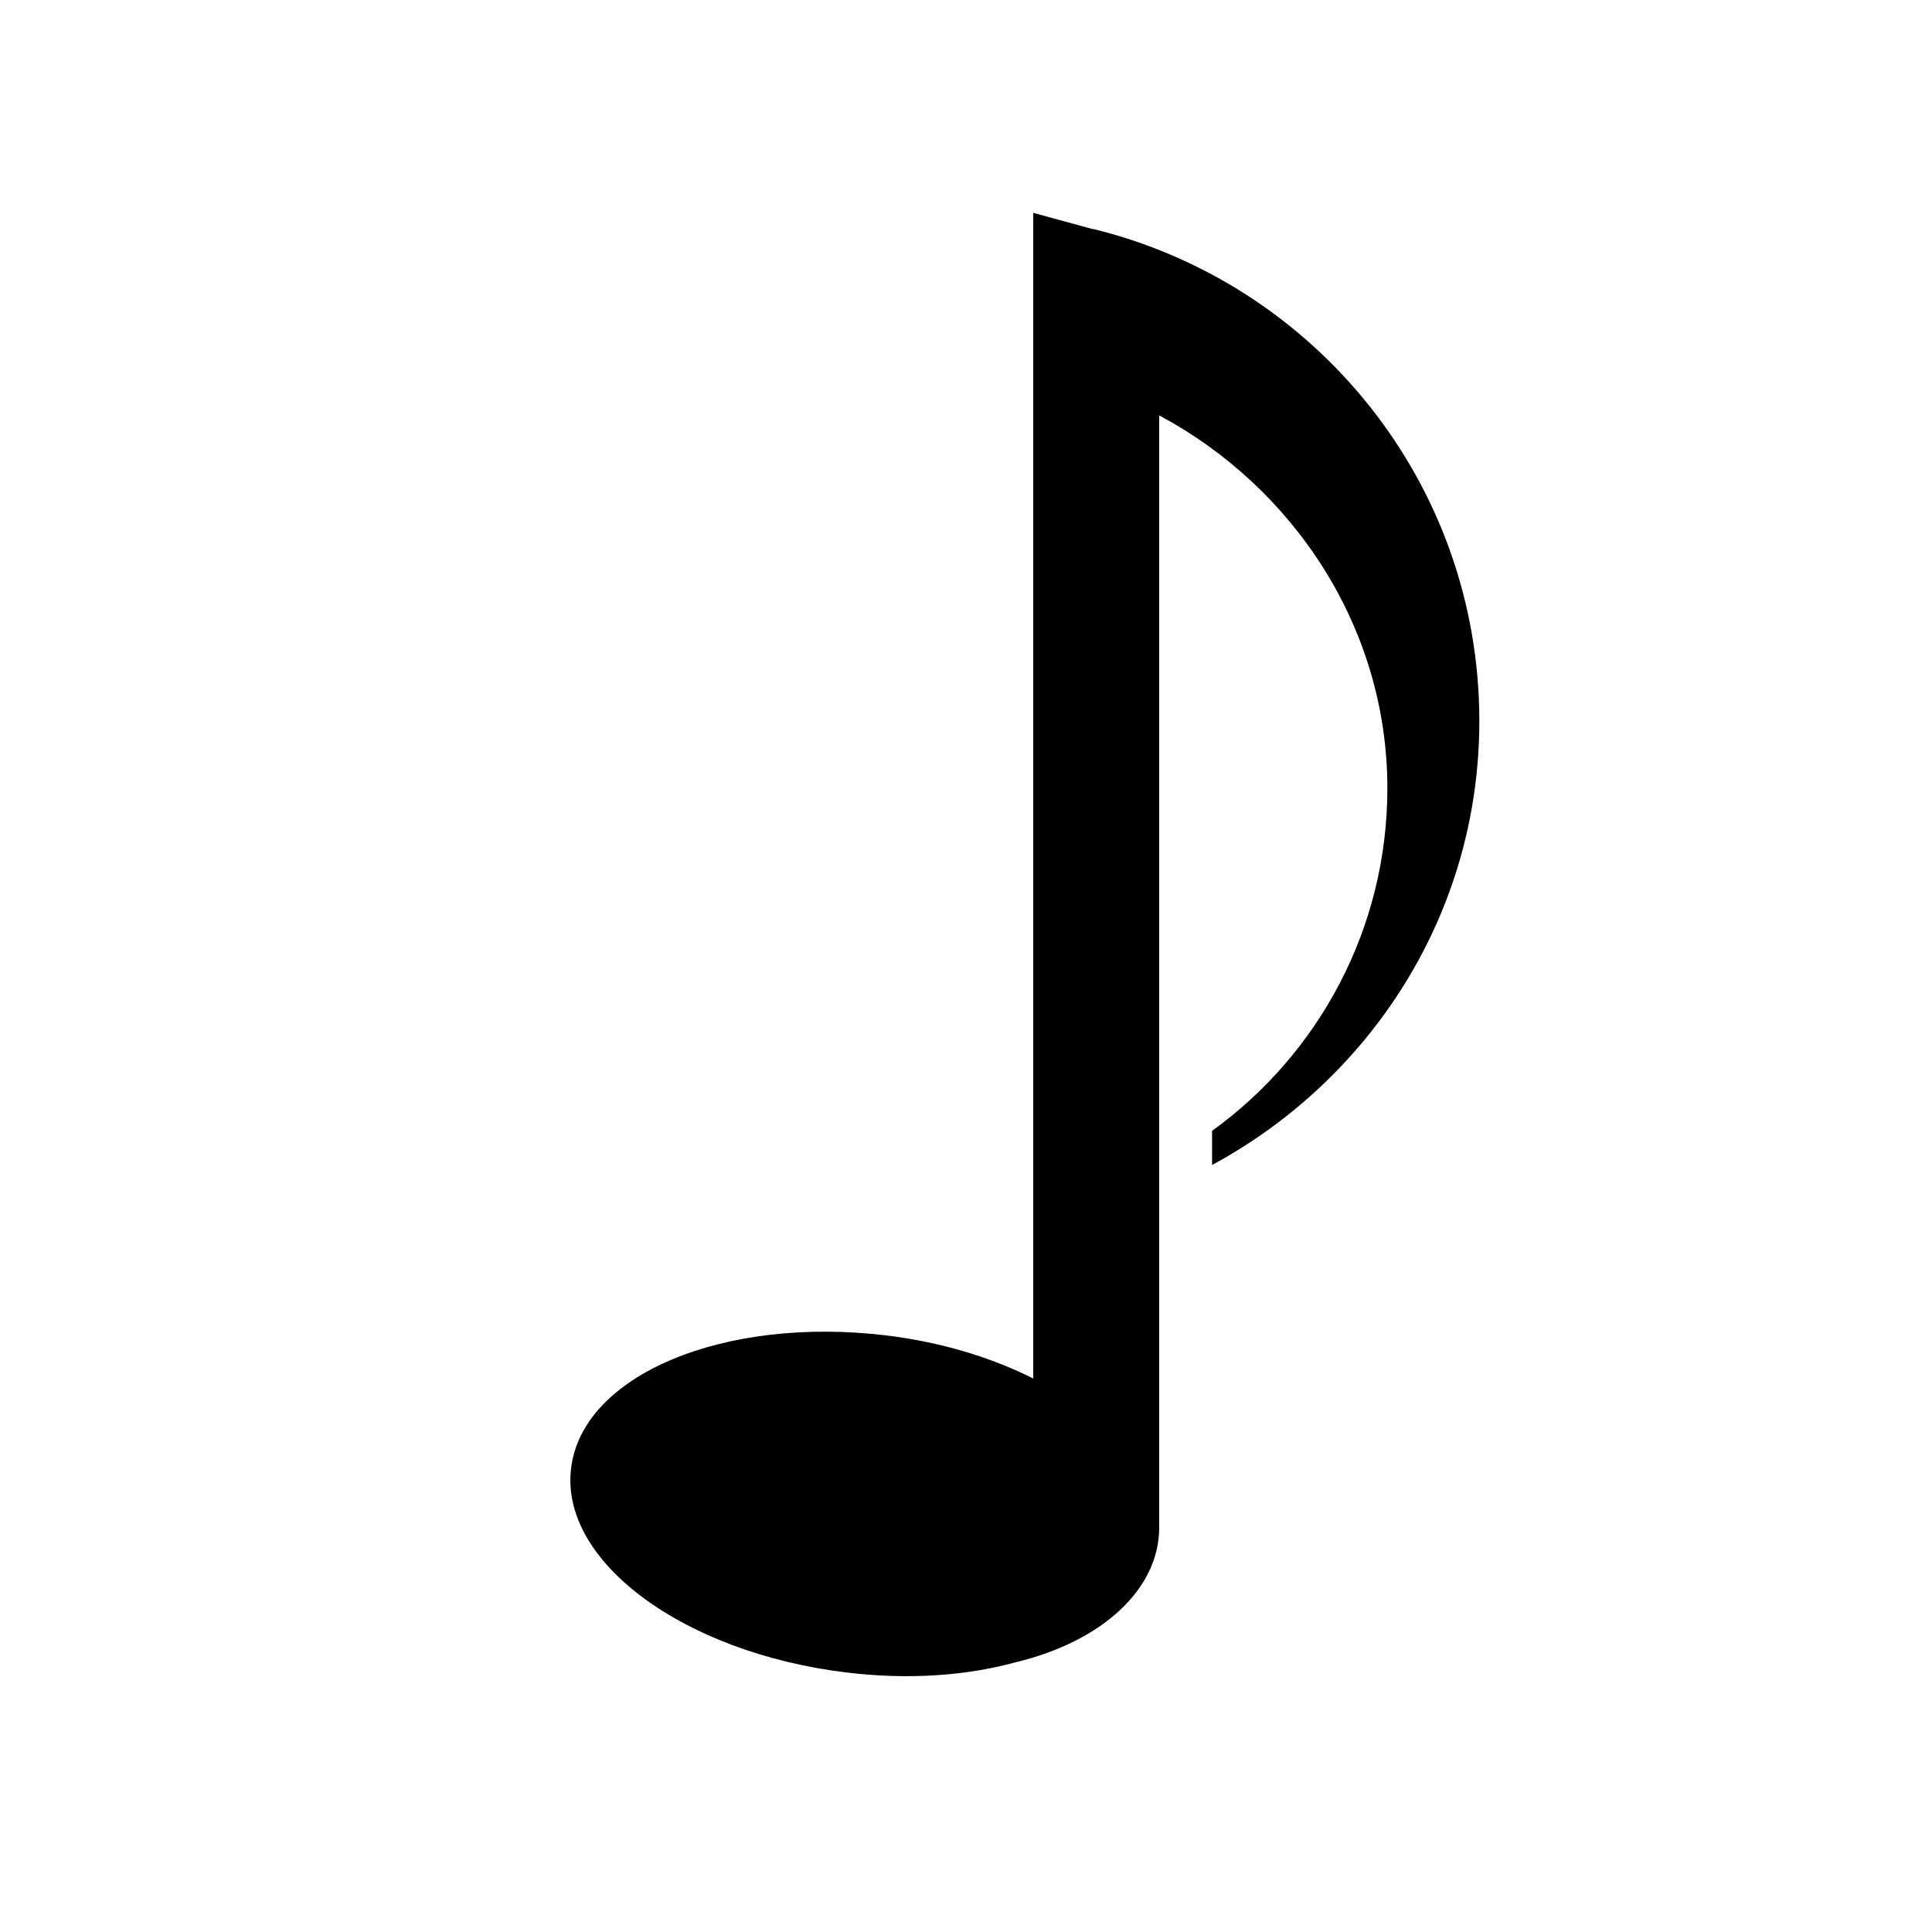 <?xml version="1.0" encoding="UTF-8" standalone="no"?>
<!-- Created with Inkscape (http://www.inkscape.org/) -->

<svg
   xmlns:dc="http://purl.org/dc/elements/1.1/"
   xmlns:cc="http://creativecommons.org/ns#"
   xmlns:rdf="http://www.w3.org/1999/02/22-rdf-syntax-ns#"
   xmlns:svg="http://www.w3.org/2000/svg"
   xmlns="http://www.w3.org/2000/svg"
   xmlns:inkscape="http://www.inkscape.org/namespaces/inkscape"
   version="1.1"
   width="30"
   height="30"
   viewBox="0 0 30 30"
   id="svg2">
  <defs
     id="defs8" />
  <path
     d="M 16.97,3.558 16.044,3.305 v 18.1 c -0.643,-0.322 -1.412,-0.562 -2.276,-0.668 -2.534,-0.307 -4.727,0.617 -4.9,2.062 -0.178,1.44 1.733,2.86 4.265,3.17 0.98,0.12 1.888,0.05 2.647,-0.16 1.33,-0.32 2.22,-1.13 2.22,-2.09 V 6.45 c 2.07,1.107 3.543,3.278 3.543,5.79 0,2.19 -1.074,4.13 -2.722,5.32 v 0.53 c 2.46,-1.33 4.15,-3.9 4.15,-6.893 0,-3.7 -2.55,-6.795 -5.99,-7.64 z"
     inkscape:connector-curvature="0"
     id="path4" />
</svg>
